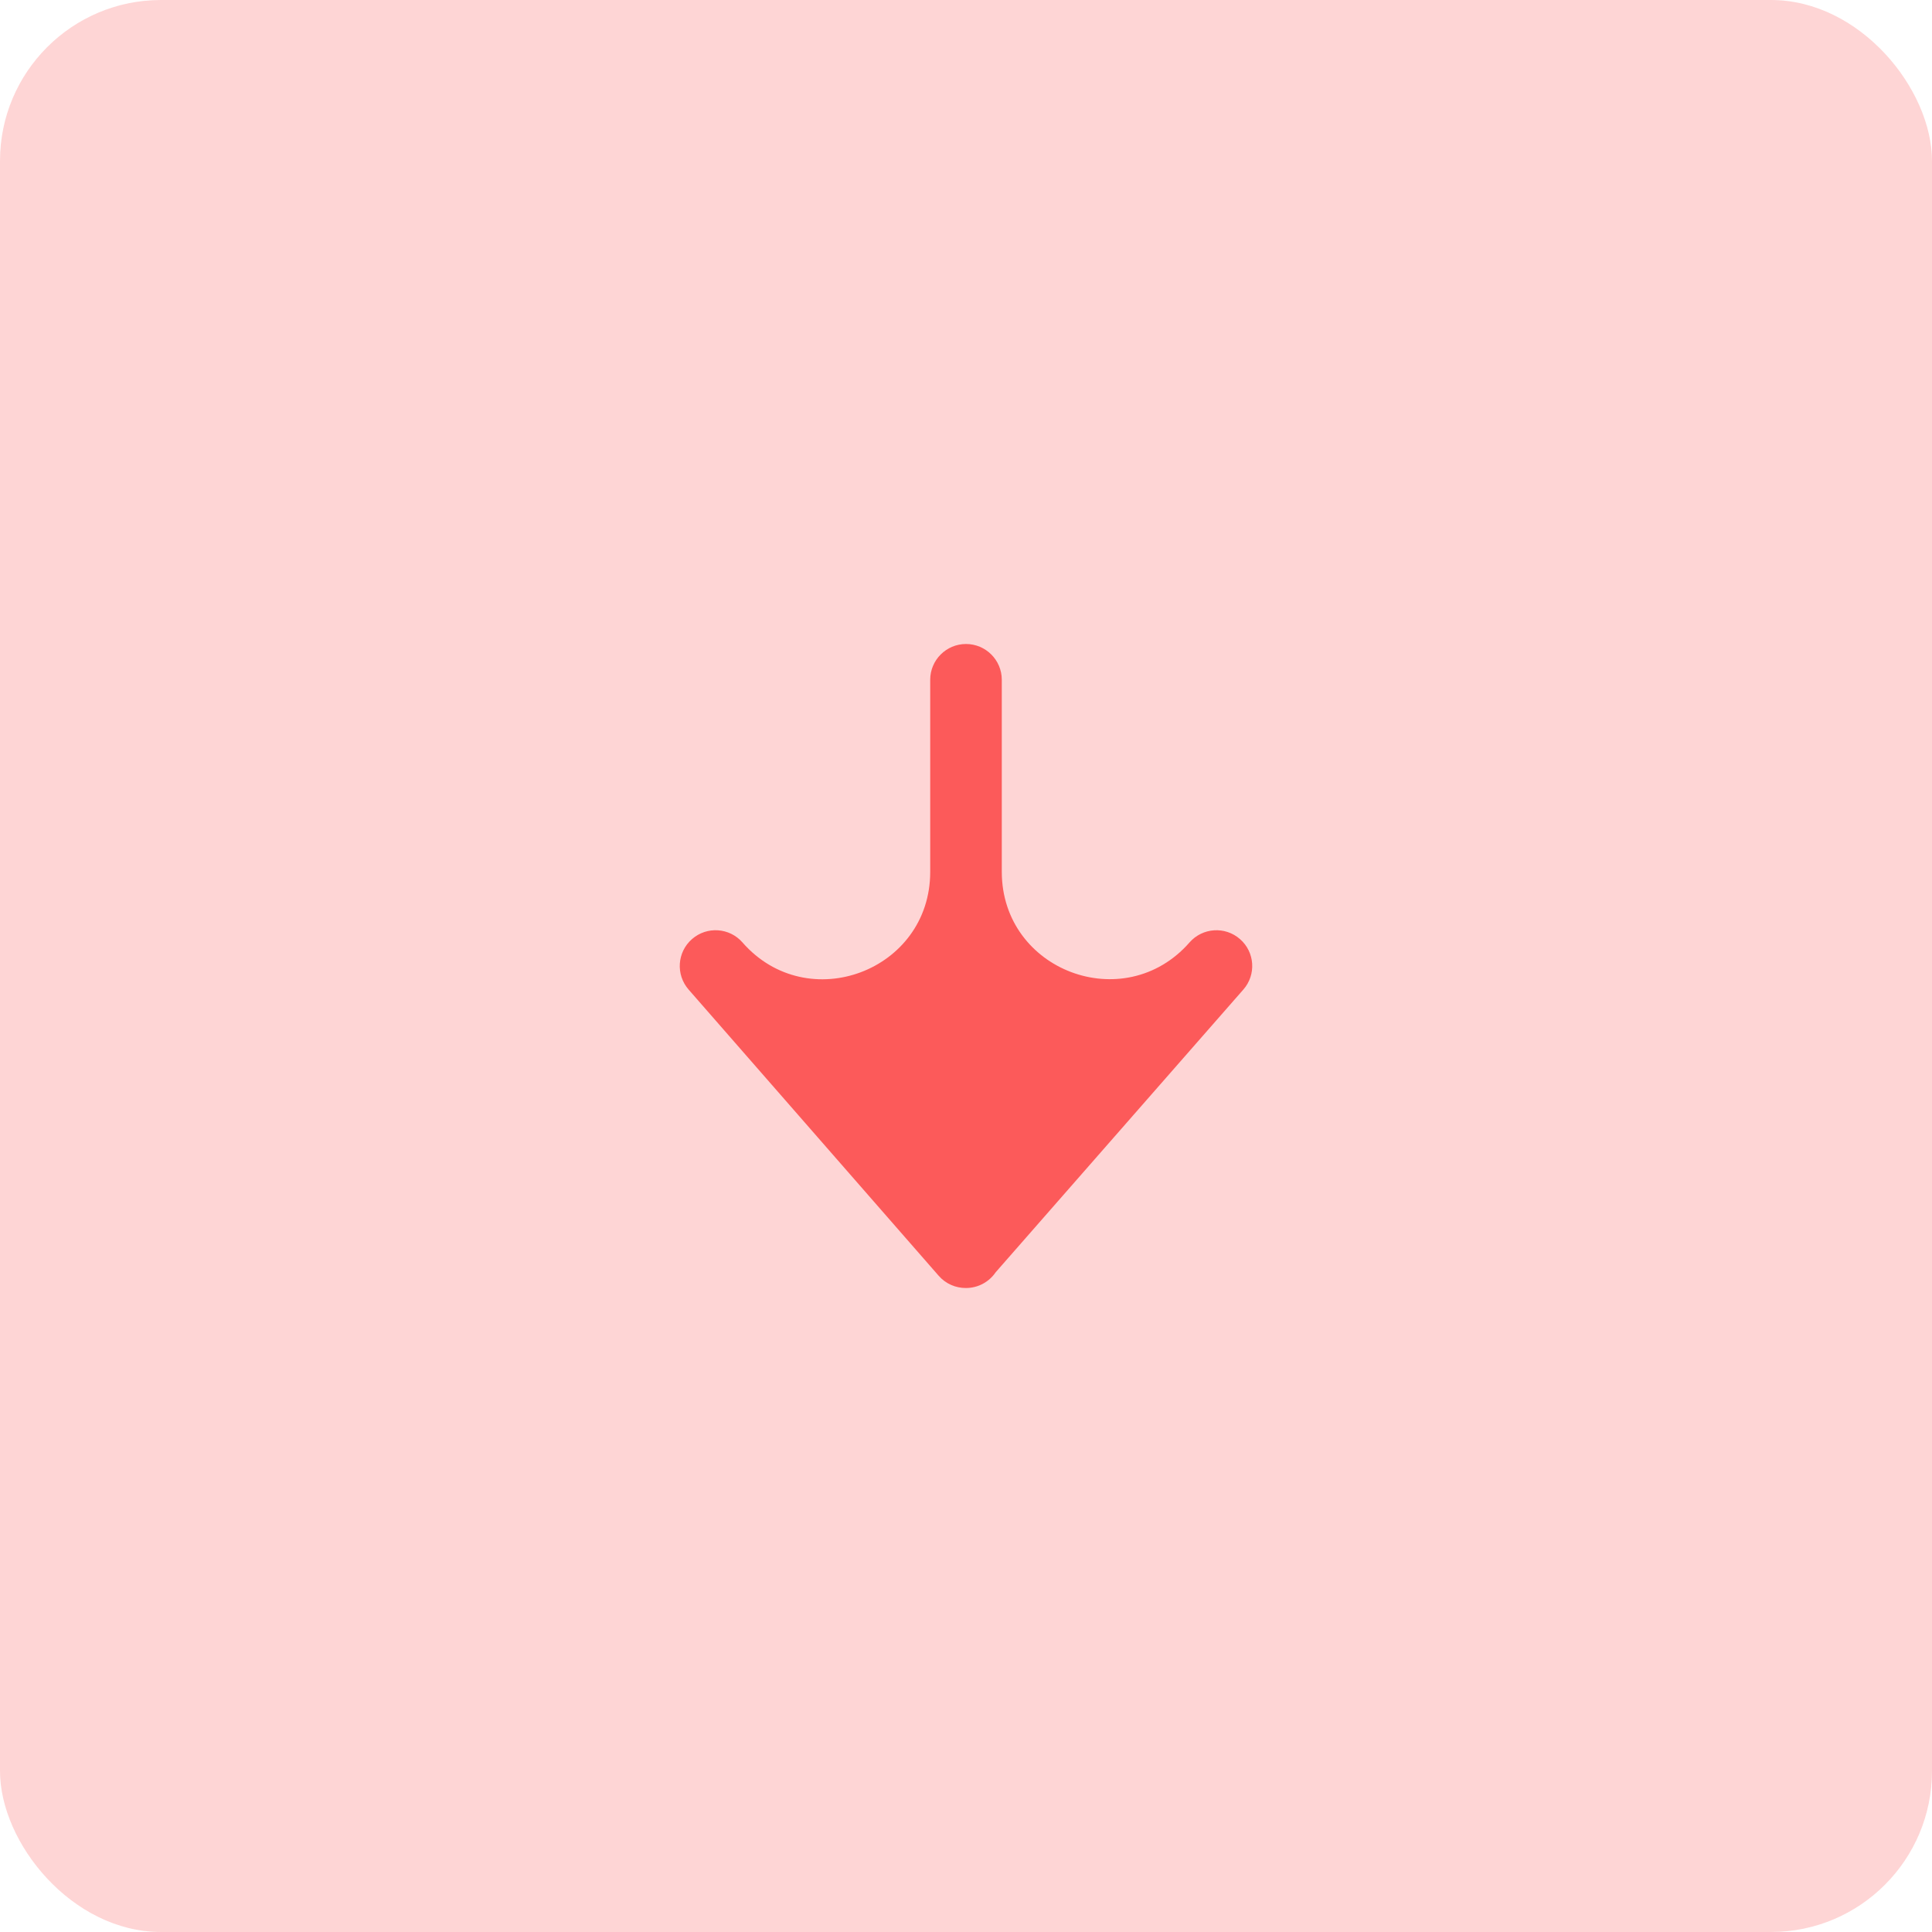 <svg width="36" height="36" viewBox="0 0 36 36" fill="none" xmlns="http://www.w3.org/2000/svg">
<rect opacity="0.25" width="36" height="36" rx="3" fill="#FC5A5A"/>
<path fill-rule="evenodd" clip-rule="evenodd" d="M17.997 24C17.811 24.001 17.625 23.925 17.491 23.772L12.831 18.439C12.589 18.161 12.617 17.74 12.895 17.498C13.172 17.256 13.593 17.284 13.835 17.561C15.048 18.949 17.333 18.092 17.333 16.248V12.667C17.333 12.299 17.632 12 18 12C18.368 12 18.667 12.299 18.667 12.667V16.245C18.667 18.088 20.951 18.947 22.165 17.561C22.408 17.284 22.829 17.256 23.106 17.499C23.383 17.741 23.411 18.162 23.168 18.439L18.552 23.708C18.432 23.884 18.229 24 18 24C17.999 24 17.998 24 17.997 24Z" fill="#FC5A5A"/>
</svg>
